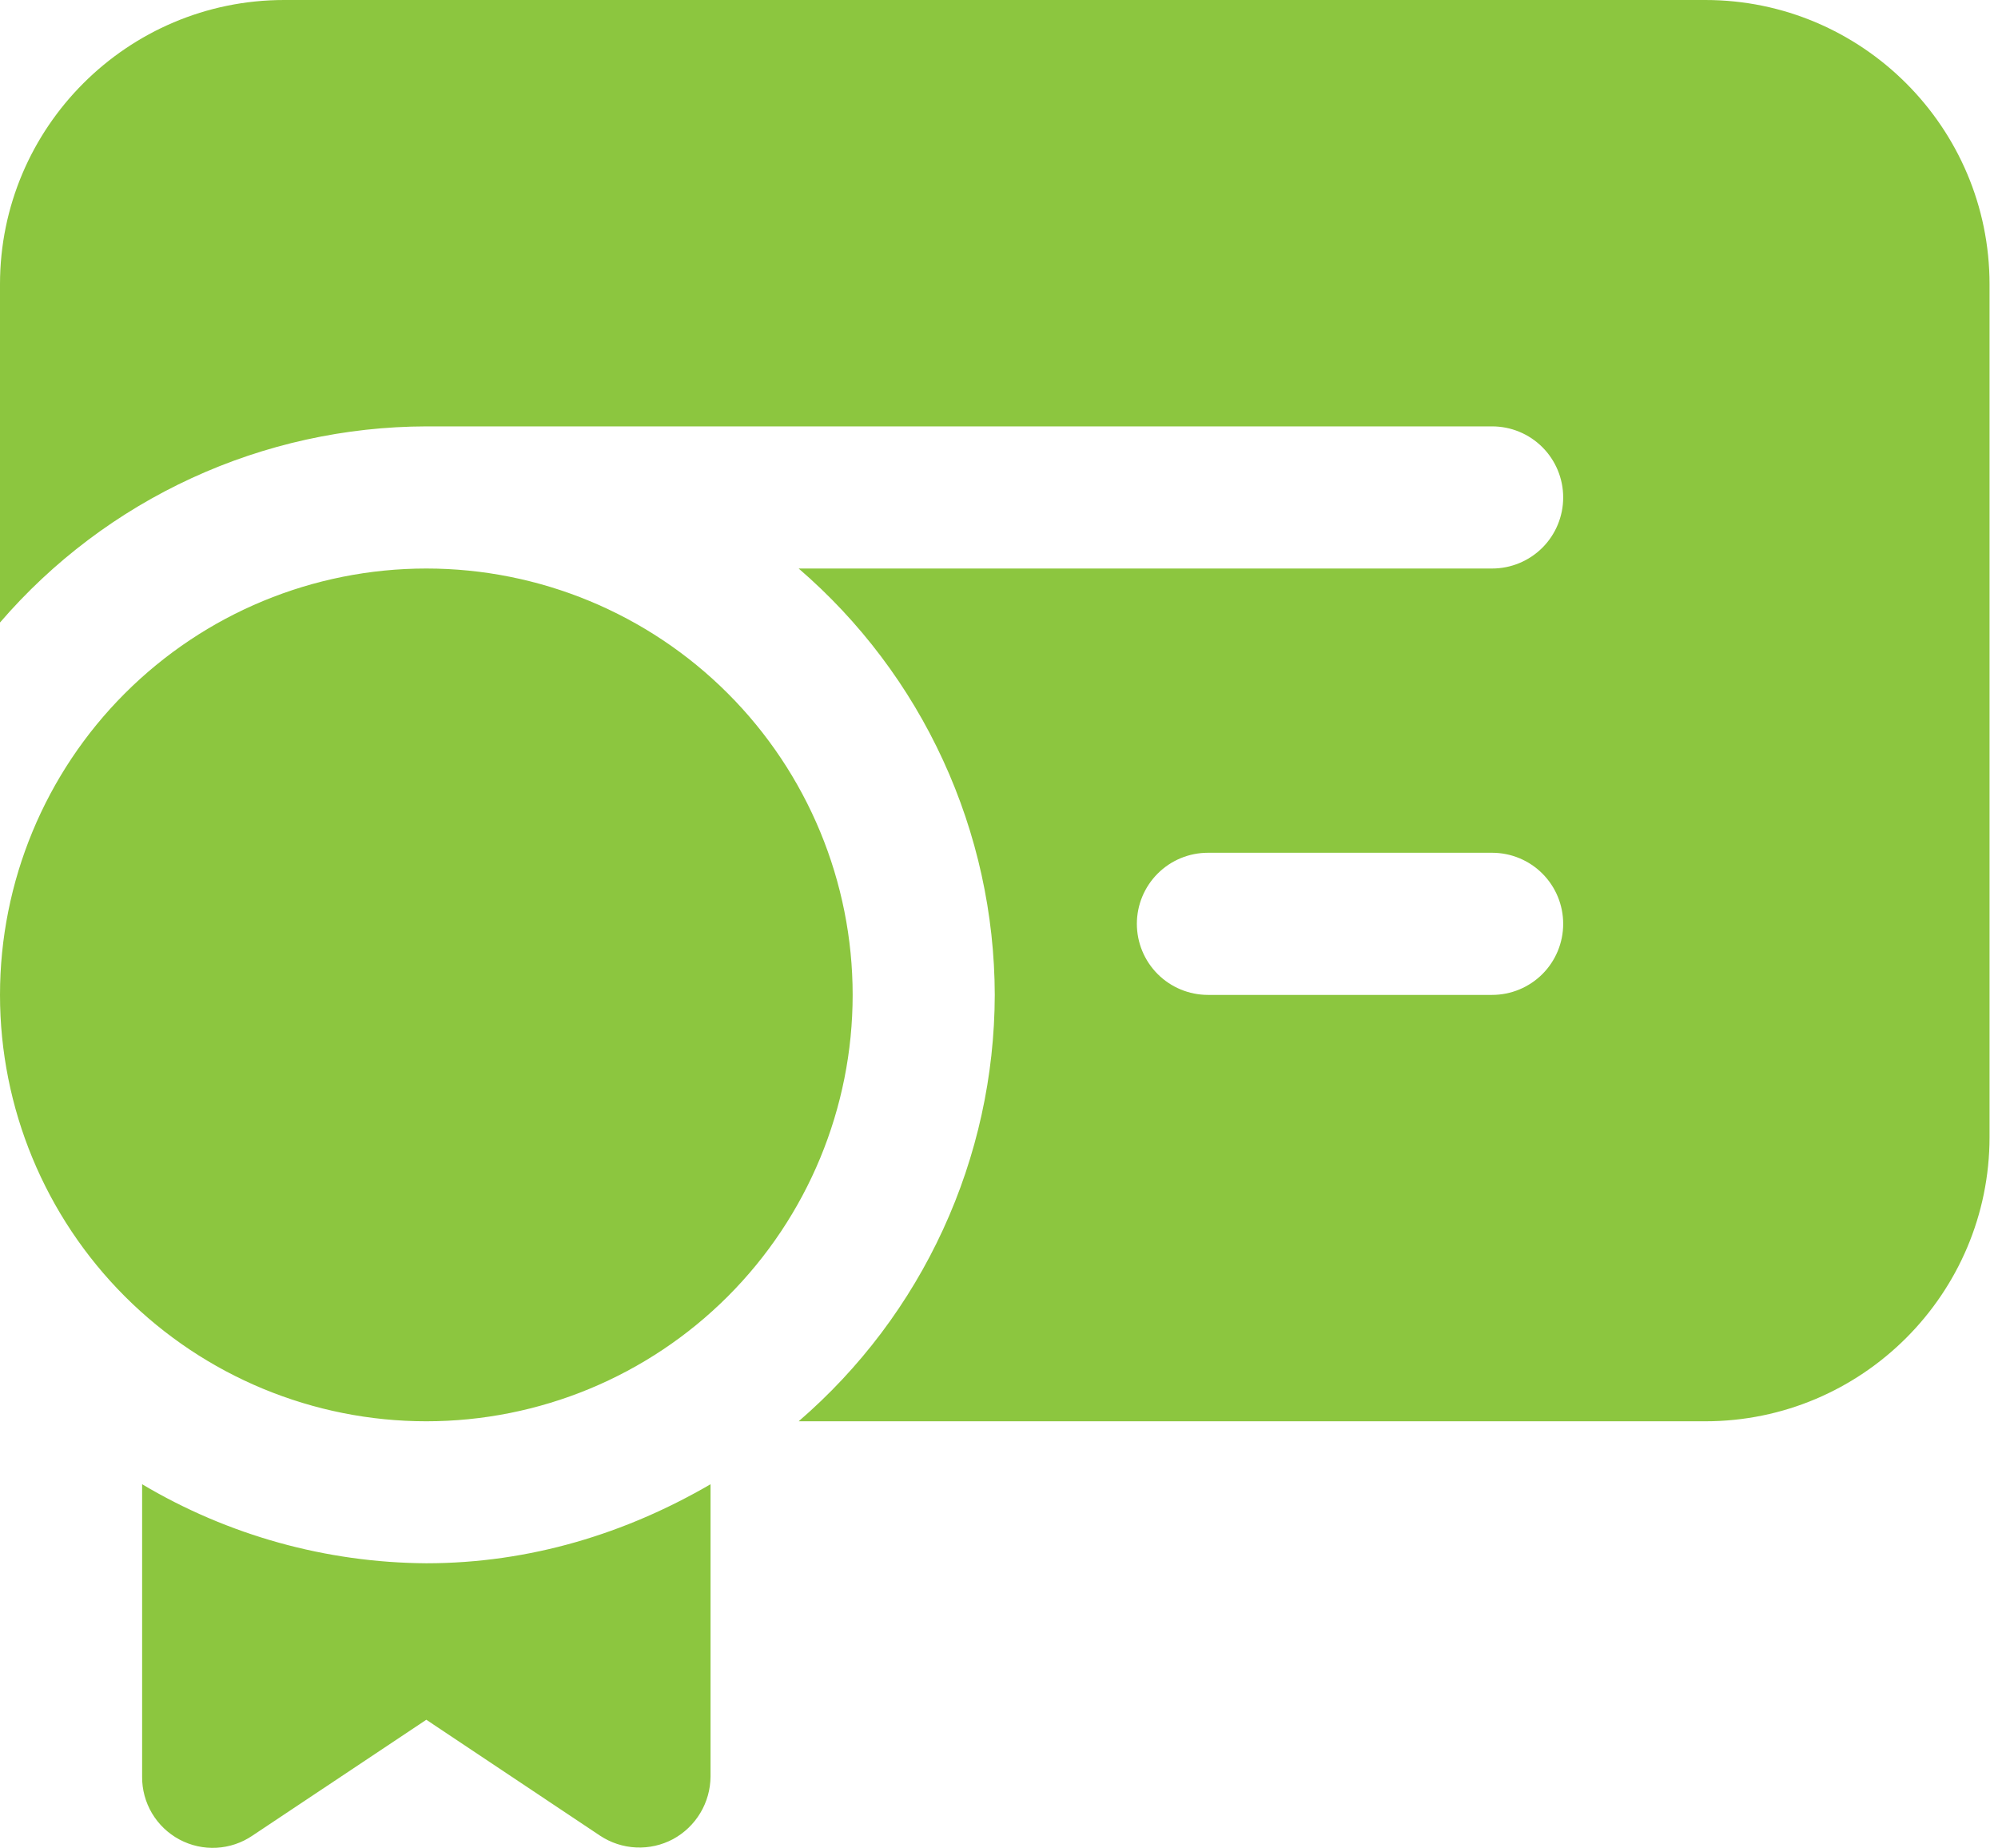 <svg width="93" height="86" viewBox="0 0 93 86" fill="none" xmlns="http://www.w3.org/2000/svg">
<path d="M13.229 0H79.376C86.672 0 92.606 5.933 92.606 13.229V52.917C92.606 60.213 86.672 66.147 79.376 66.147H37.175C40.03 63.687 42.324 60.642 43.898 57.218C45.474 53.794 46.294 50.072 46.303 46.303C46.294 42.534 45.474 38.811 43.898 35.387C42.324 31.963 40.03 28.918 37.175 26.459H69.454C70.331 26.459 71.172 26.11 71.793 25.49C72.413 24.87 72.761 24.029 72.761 23.151C72.761 22.274 72.413 21.433 71.793 20.813C71.172 20.192 70.331 19.844 69.454 19.844H19.844C16.075 19.853 12.352 20.673 8.928 22.248C5.504 23.823 2.459 26.116 0 28.972V13.229C0 5.933 5.933 0 13.229 0ZM56.225 46.303H69.454C70.331 46.303 71.172 45.954 71.793 45.334C72.413 44.714 72.761 43.873 72.761 42.995C72.761 42.118 72.413 41.277 71.793 40.657C71.172 40.036 70.331 39.688 69.454 39.688H56.225C55.348 39.688 54.506 40.036 53.886 40.657C53.266 41.277 52.917 42.118 52.917 42.995C52.917 43.873 53.266 44.714 53.886 45.334C54.506 45.954 55.348 46.303 56.225 46.303ZM19.844 66.147C25.107 66.147 30.154 64.056 33.876 60.335C37.597 56.613 39.688 51.566 39.688 46.303C39.688 41.04 37.597 35.992 33.876 32.271C30.154 28.549 25.107 26.459 19.844 26.459C14.581 26.459 9.534 28.549 5.812 32.271C2.091 35.992 0 41.04 0 46.303C0 51.566 2.091 56.613 5.812 60.335C9.534 64.056 14.581 66.147 19.844 66.147ZM6.615 82.683V69.077C10.619 71.458 15.186 72.727 19.844 72.755C24.686 72.755 29.164 71.353 33.073 69.077V82.677C33.07 83.275 32.906 83.861 32.599 84.374C32.292 84.887 31.853 85.308 31.327 85.594C30.8 85.875 30.206 86.009 29.609 85.981C29.011 85.953 28.433 85.765 27.934 85.435L19.844 80.038L11.754 85.428C11.258 85.767 10.679 85.963 10.079 85.995C9.48 86.028 8.883 85.895 8.353 85.612C7.824 85.329 7.382 84.907 7.075 84.391C6.769 83.874 6.609 83.284 6.615 82.683Z" fill="#8CC63F"/>
</svg>
